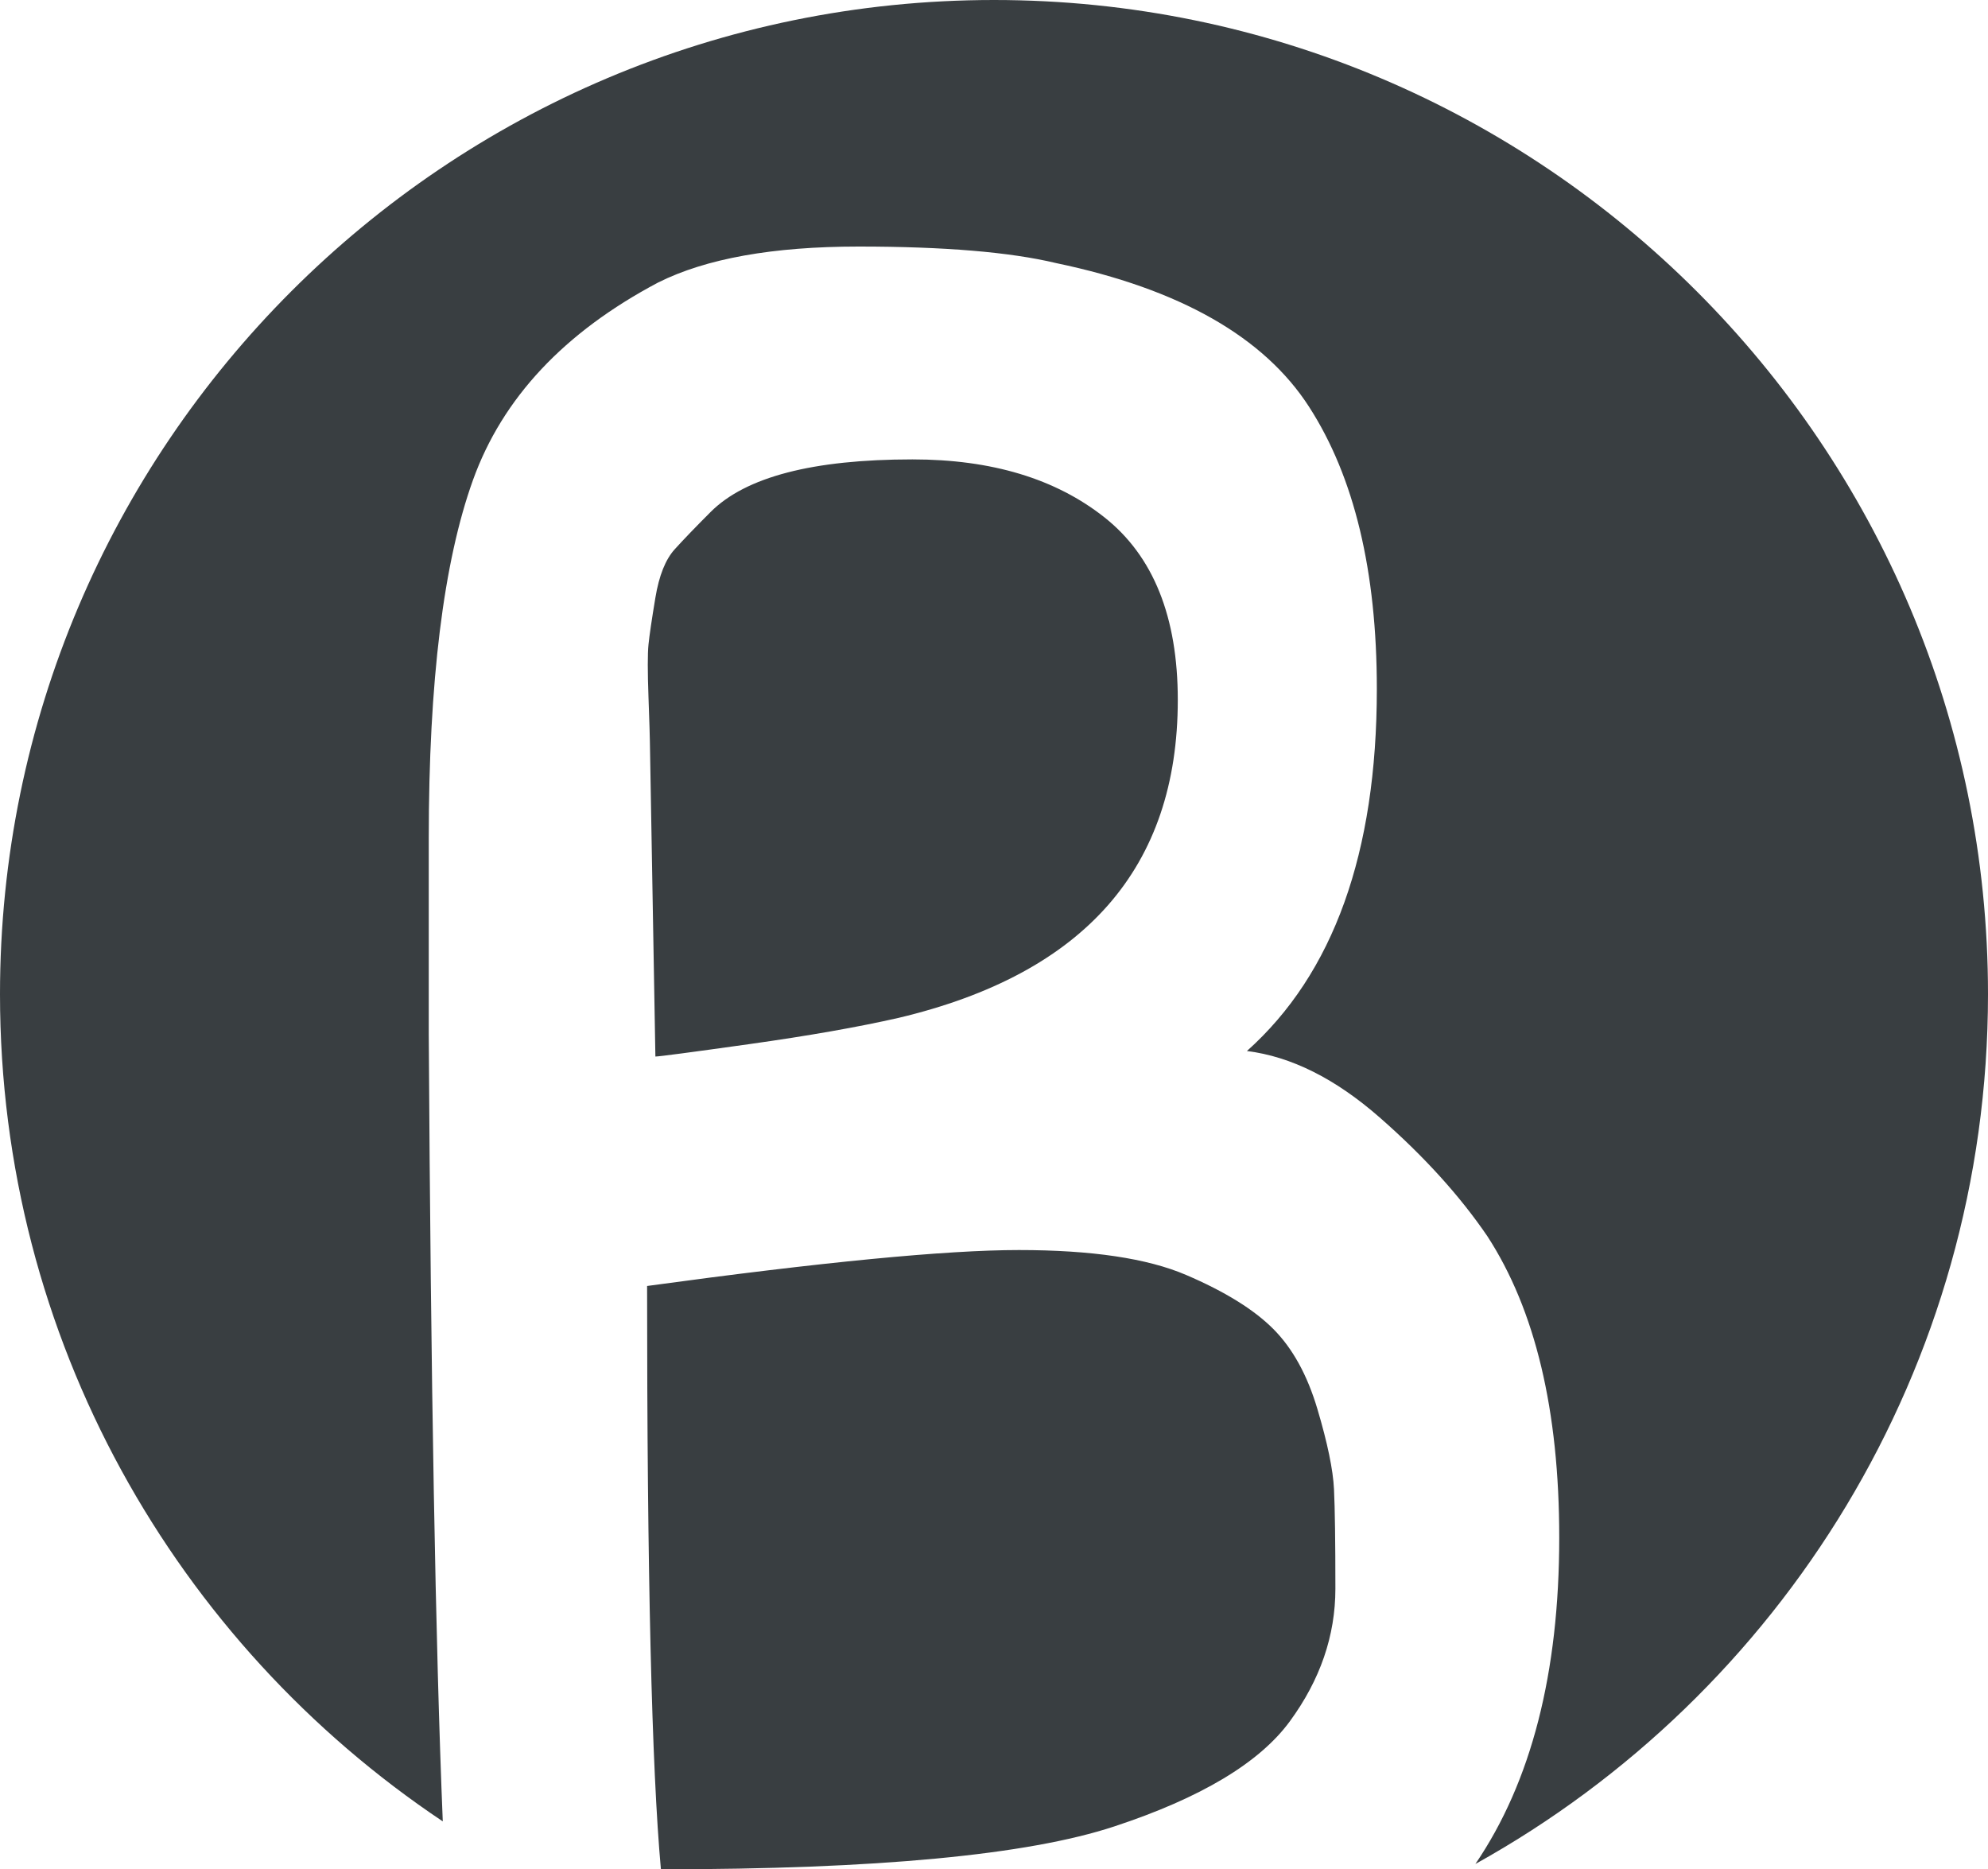 <svg xmlns="http://www.w3.org/2000/svg" style="isolation:isolate" viewBox="560 315 40 37.606">
  <path fill="#393E41" fill-rule="evenodd" d="M589.686 352.499C595.835 349.086 600 342.526 600 335c0-11.038-8.962-20-20-20s-20 8.962-20 20c0 6.937 3.539 13.054 8.909 16.642q-.22-5.338-.282-15.832v-3.948q0-4.728.889-7.203.89-2.475 3.727-3.976 1.446-.723 4.032-.723 2.586 0 3.976.333 3.727.779 5.089 2.892 1.363 2.114 1.363 5.673 0 4.95-2.614 7.286 1.335.167 2.669 1.335 1.335 1.168 2.169 2.391 1.446 2.225 1.446 6.062 0 4.089-1.687 6.567zm-16.61-22.584l.111 6.34q.111 0 1.891-.25t3.003-.528q5.617-1.335 5.617-6.396 0-2.503-1.473-3.671-1.474-1.168-3.866-1.168-3.003 0-4.06 1.057-.445.445-.723.751-.278.306-.389.973-.111.667-.139.945-.028.278 0 1.057.028.779.028.89zm12.541 11.818q-.584-.584-1.752-1.084-1.168-.501-3.364-.501-2.197 0-7.481.723 0 8.676.278 11.735 6.507 0 9.121-.862 2.614-.862 3.532-2.113.918-1.252.918-2.67t-.028-2.002q-.028-.584-.334-1.613t-.89-1.613z"/>
</svg>
